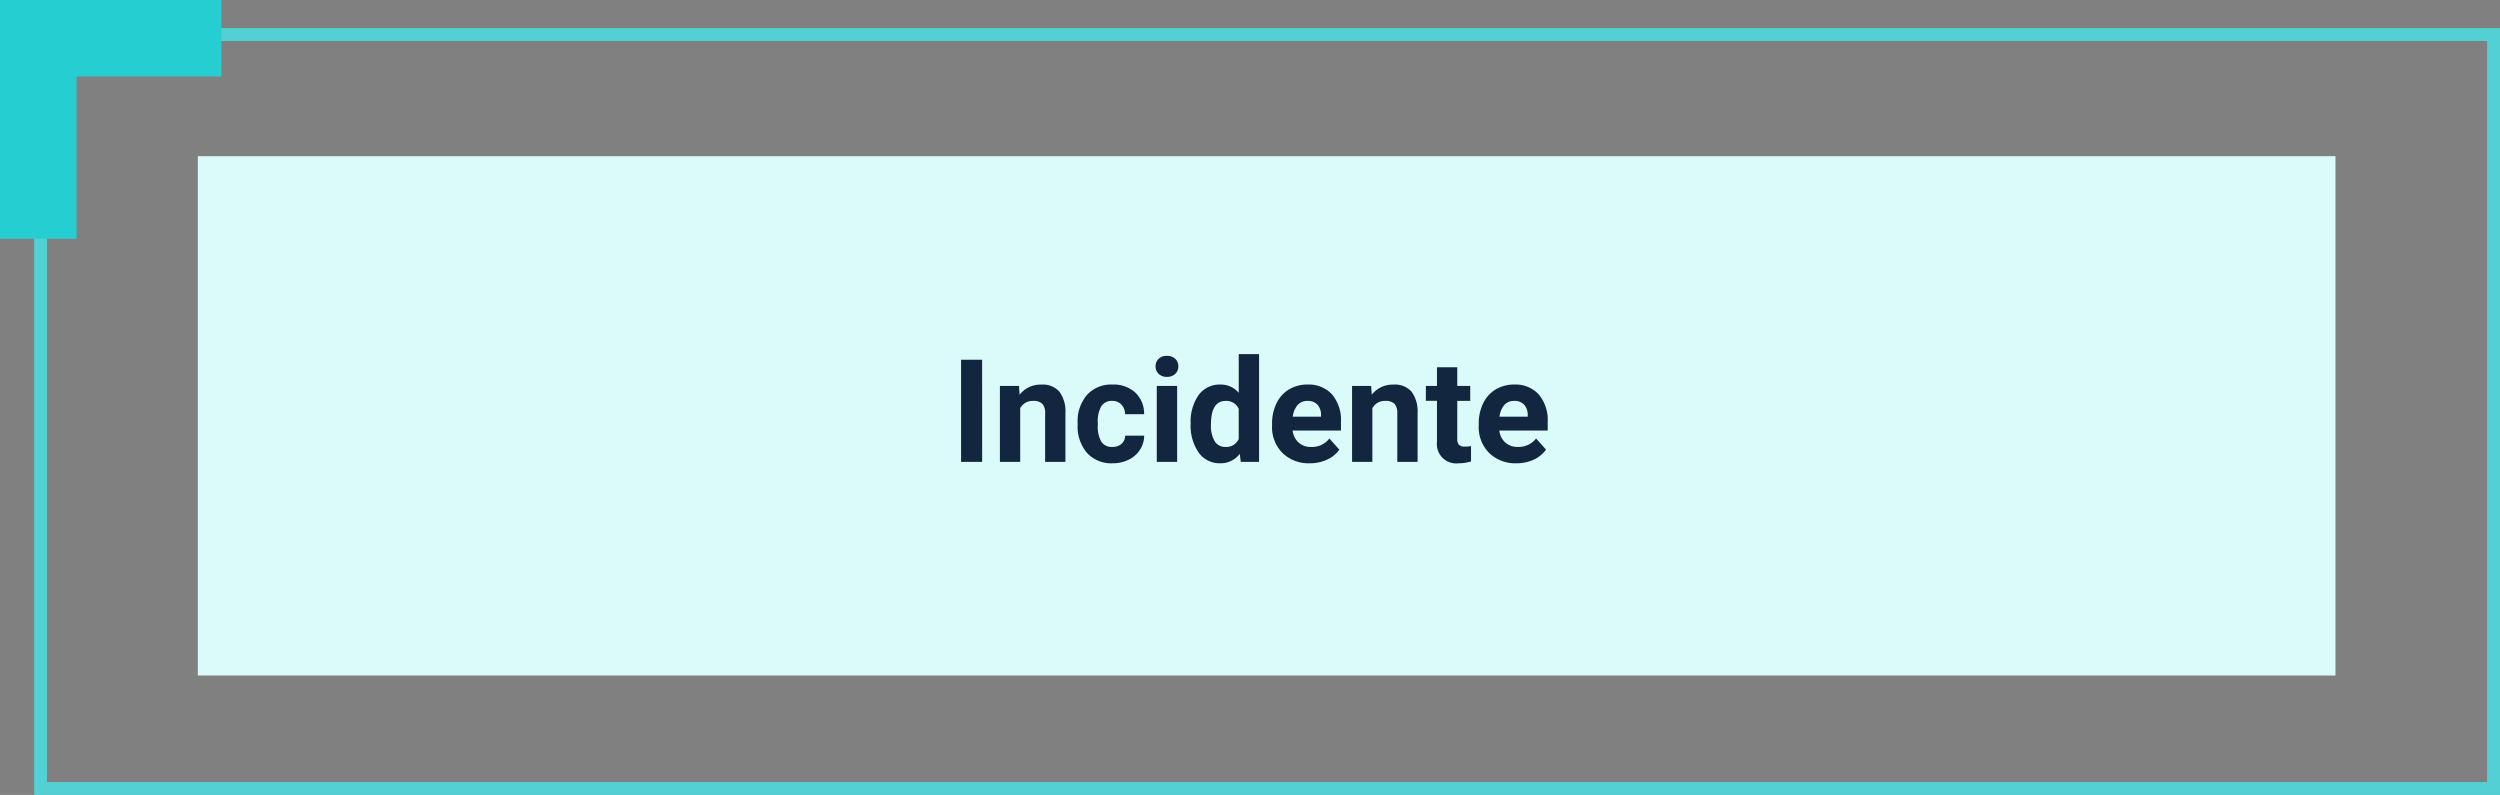 <svg xmlns="http://www.w3.org/2000/svg" width="295.761" height="94.045" viewBox="0 0 295.761 94.045">
  <rect x="0" y="0" width="295.761" height="94.045" fill="#808080" stroke="none"/>
  <g id="Grupo_57929" data-name="Grupo 57929" transform="translate(-285 -1596)">
    <g id="Grupo_55771-5" data-name="Grupo 55771-5" transform="translate(285 1596)">
      <rect id="Rectángulo_5264-5" data-name="Rectángulo 5264-5" width="252.897" height="61.442" transform="translate(23.401 18.476)" fill="#dbfafa"/>
      <rect id="Rectángulo_5265-5" data-name="Rectángulo 5265-5" width="290.201" height="89.194" transform="translate(4.799 4.09)" fill="none" stroke="#52d0d3" stroke-miterlimit="10" stroke-width="1.522"/>
      <rect id="Rectángulo_5266-5" data-name="Rectángulo 5266-5" width="9.051" height="26.194" transform="translate(0 2.057)" fill="#25ced1"/>
      <rect id="Rectángulo_5267-5" data-name="Rectángulo 5267-5" width="26.194" height="9.051" transform="translate(0.001)" fill="#25ced1"/>
    </g>
    <path id="Trazado_105674" data-name="Trazado 105674" d="M-31.809,0H-34.3V-12.086h2.49Zm4.358-8.981.075,1.038a3.136,3.136,0,0,1,2.582-1.2,2.606,2.606,0,0,1,2.125.838A3.912,3.912,0,0,1-21.956-5.8V0h-2.4V-5.757a1.562,1.562,0,0,0-.332-1.111,1.484,1.484,0,0,0-1.1-.345,1.65,1.65,0,0,0-1.519.865V0h-2.4V-8.981ZM-16.4-1.768a1.573,1.573,0,0,0,1.079-.365,1.28,1.28,0,0,0,.432-.971h2.25a3.077,3.077,0,0,1-.5,1.673A3.286,3.286,0,0,1-14.481-.253a4.2,4.2,0,0,1-1.88.419A3.9,3.9,0,0,1-19.4-1.058a4.845,4.845,0,0,1-1.112-3.383V-4.6a4.79,4.79,0,0,1,1.1-3.312,3.854,3.854,0,0,1,3.03-1.237,3.778,3.778,0,0,1,2.7.959,3.4,3.4,0,0,1,1.033,2.552h-2.25a1.648,1.648,0,0,0-.432-1.139,1.439,1.439,0,0,0-1.1-.438,1.445,1.445,0,0,0-1.266.611,3.541,3.541,0,0,0-.427,1.983v.249a3.586,3.586,0,0,0,.423,2A1.463,1.463,0,0,0-16.4-1.768ZM-8.741,0h-2.407V-8.981h2.407Zm-2.548-11.306a1.181,1.181,0,0,1,.361-.888,1.356,1.356,0,0,1,.984-.349,1.36,1.36,0,0,1,.979.349,1.175,1.175,0,0,1,.365.888,1.178,1.178,0,0,1-.369.9,1.363,1.363,0,0,1-.975.349,1.363,1.363,0,0,1-.975-.349A1.178,1.178,0,0,1-11.289-11.306Zm4.15,6.749A5.413,5.413,0,0,1-6.2-7.9,3.057,3.057,0,0,1-3.619-9.147a2.751,2.751,0,0,1,2.167.979V-12.75H.955V0H-1.212l-.116-.955A2.823,2.823,0,0,1-3.636.166,3.049,3.049,0,0,1-6.18-1.083,5.587,5.587,0,0,1-7.139-4.557Zm2.4.171A3.565,3.565,0,0,0-4.3-2.444a1.432,1.432,0,0,0,1.278.675A1.6,1.6,0,0,0-1.453-2.71V-6.271A1.582,1.582,0,0,0-3-7.213Q-4.74-7.213-4.74-4.386ZM6.948.166A4.409,4.409,0,0,1,3.731-1.046,4.308,4.308,0,0,1,2.49-4.275v-.232a5.426,5.426,0,0,1,.523-2.42A3.838,3.838,0,0,1,4.495-8.571a4.159,4.159,0,0,1,2.187-.577,3.727,3.727,0,0,1,2.9,1.162,4.722,4.722,0,0,1,1.058,3.3v.979H4.922a2.229,2.229,0,0,0,.7,1.411,2.12,2.12,0,0,0,1.482.531,2.589,2.589,0,0,0,2.167-1l1.179,1.32A3.6,3.6,0,0,1,8.99-.261,4.793,4.793,0,0,1,6.948.166ZM6.674-7.213a1.5,1.5,0,0,0-1.158.484,2.5,2.5,0,0,0-.569,1.384H8.284v-.192a1.786,1.786,0,0,0-.432-1.238A1.547,1.547,0,0,0,6.674-7.213Zm7.537-1.768.075,1.038a3.136,3.136,0,0,1,2.582-1.2,2.606,2.606,0,0,1,2.125.838A3.912,3.912,0,0,1,19.706-5.8V0h-2.4V-5.757a1.562,1.562,0,0,0-.332-1.111,1.484,1.484,0,0,0-1.1-.345,1.65,1.65,0,0,0-1.519.865V0h-2.4V-8.981ZM24.4-11.189v2.208h1.536v1.76H24.4v4.482a1.07,1.07,0,0,0,.191.714.959.959,0,0,0,.73.216,3.826,3.826,0,0,0,.706-.058V-.05A4.939,4.939,0,0,1,24.57.166,2.29,2.29,0,0,1,22-2.382V-7.222H20.686v-1.76H22v-2.208ZM31.4.166a4.409,4.409,0,0,1-3.217-1.212,4.308,4.308,0,0,1-1.241-3.229v-.232a5.426,5.426,0,0,1,.523-2.42,3.838,3.838,0,0,1,1.482-1.644,4.159,4.159,0,0,1,2.187-.577,3.727,3.727,0,0,1,2.9,1.162A4.722,4.722,0,0,1,35.1-4.69v.979H29.376a2.229,2.229,0,0,0,.7,1.411,2.12,2.12,0,0,0,1.482.531,2.589,2.589,0,0,0,2.167-1L34.9-1.453A3.6,3.6,0,0,1,33.444-.261,4.793,4.793,0,0,1,31.4.166Zm-.274-7.379a1.5,1.5,0,0,0-1.158.484A2.5,2.5,0,0,0,29.4-5.346h3.337v-.192a1.786,1.786,0,0,0-.432-1.238A1.547,1.547,0,0,0,31.128-7.213Z" transform="translate(433 1650.642)" fill="#12263f"/>
  </g>
</svg>
